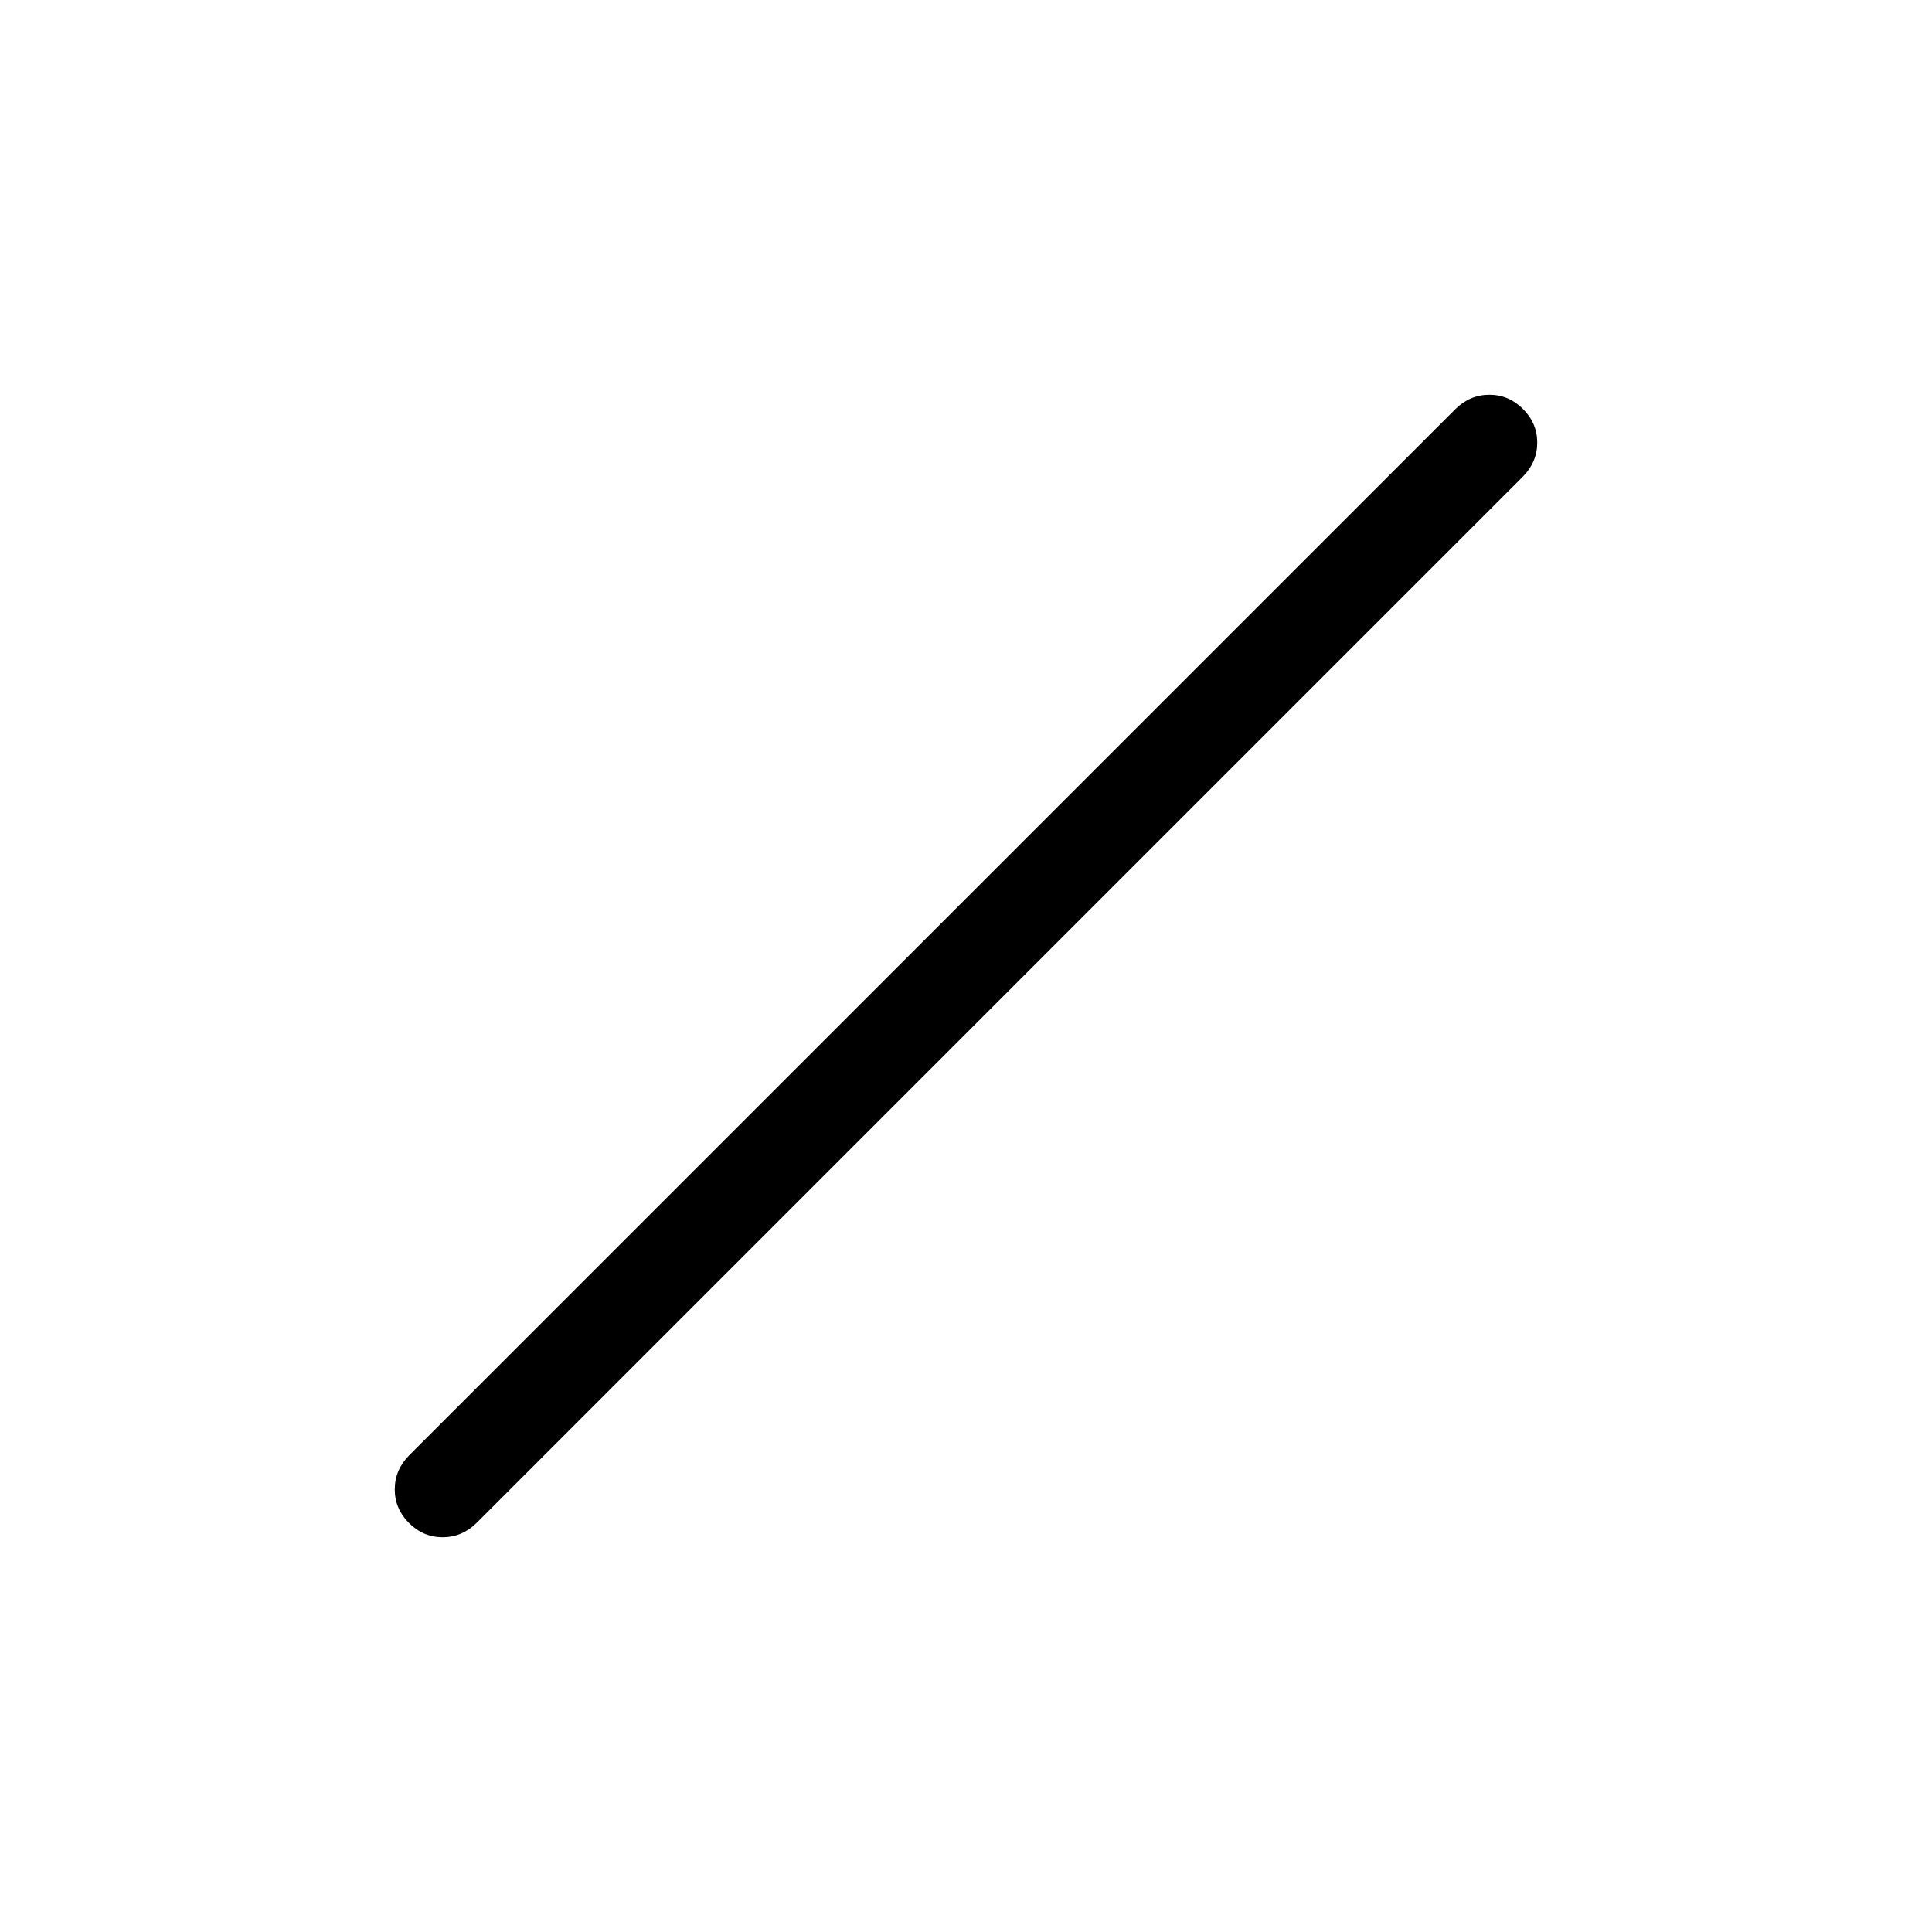 <svg xmlns="http://www.w3.org/2000/svg"  viewBox="0 96 960 960" ><path d="M203.231 852.769q-7.077-7.077-7.077-16.699 0-9.622 7.077-16.839l520-520q7.217-7.077 16.839-7.077t16.699 7.077q7.077 7.077 7.077 16.699 0 9.622-7.077 16.839l-520 520q-7.217 7.077-16.839 7.077t-16.699-7.077Z"/></svg>
